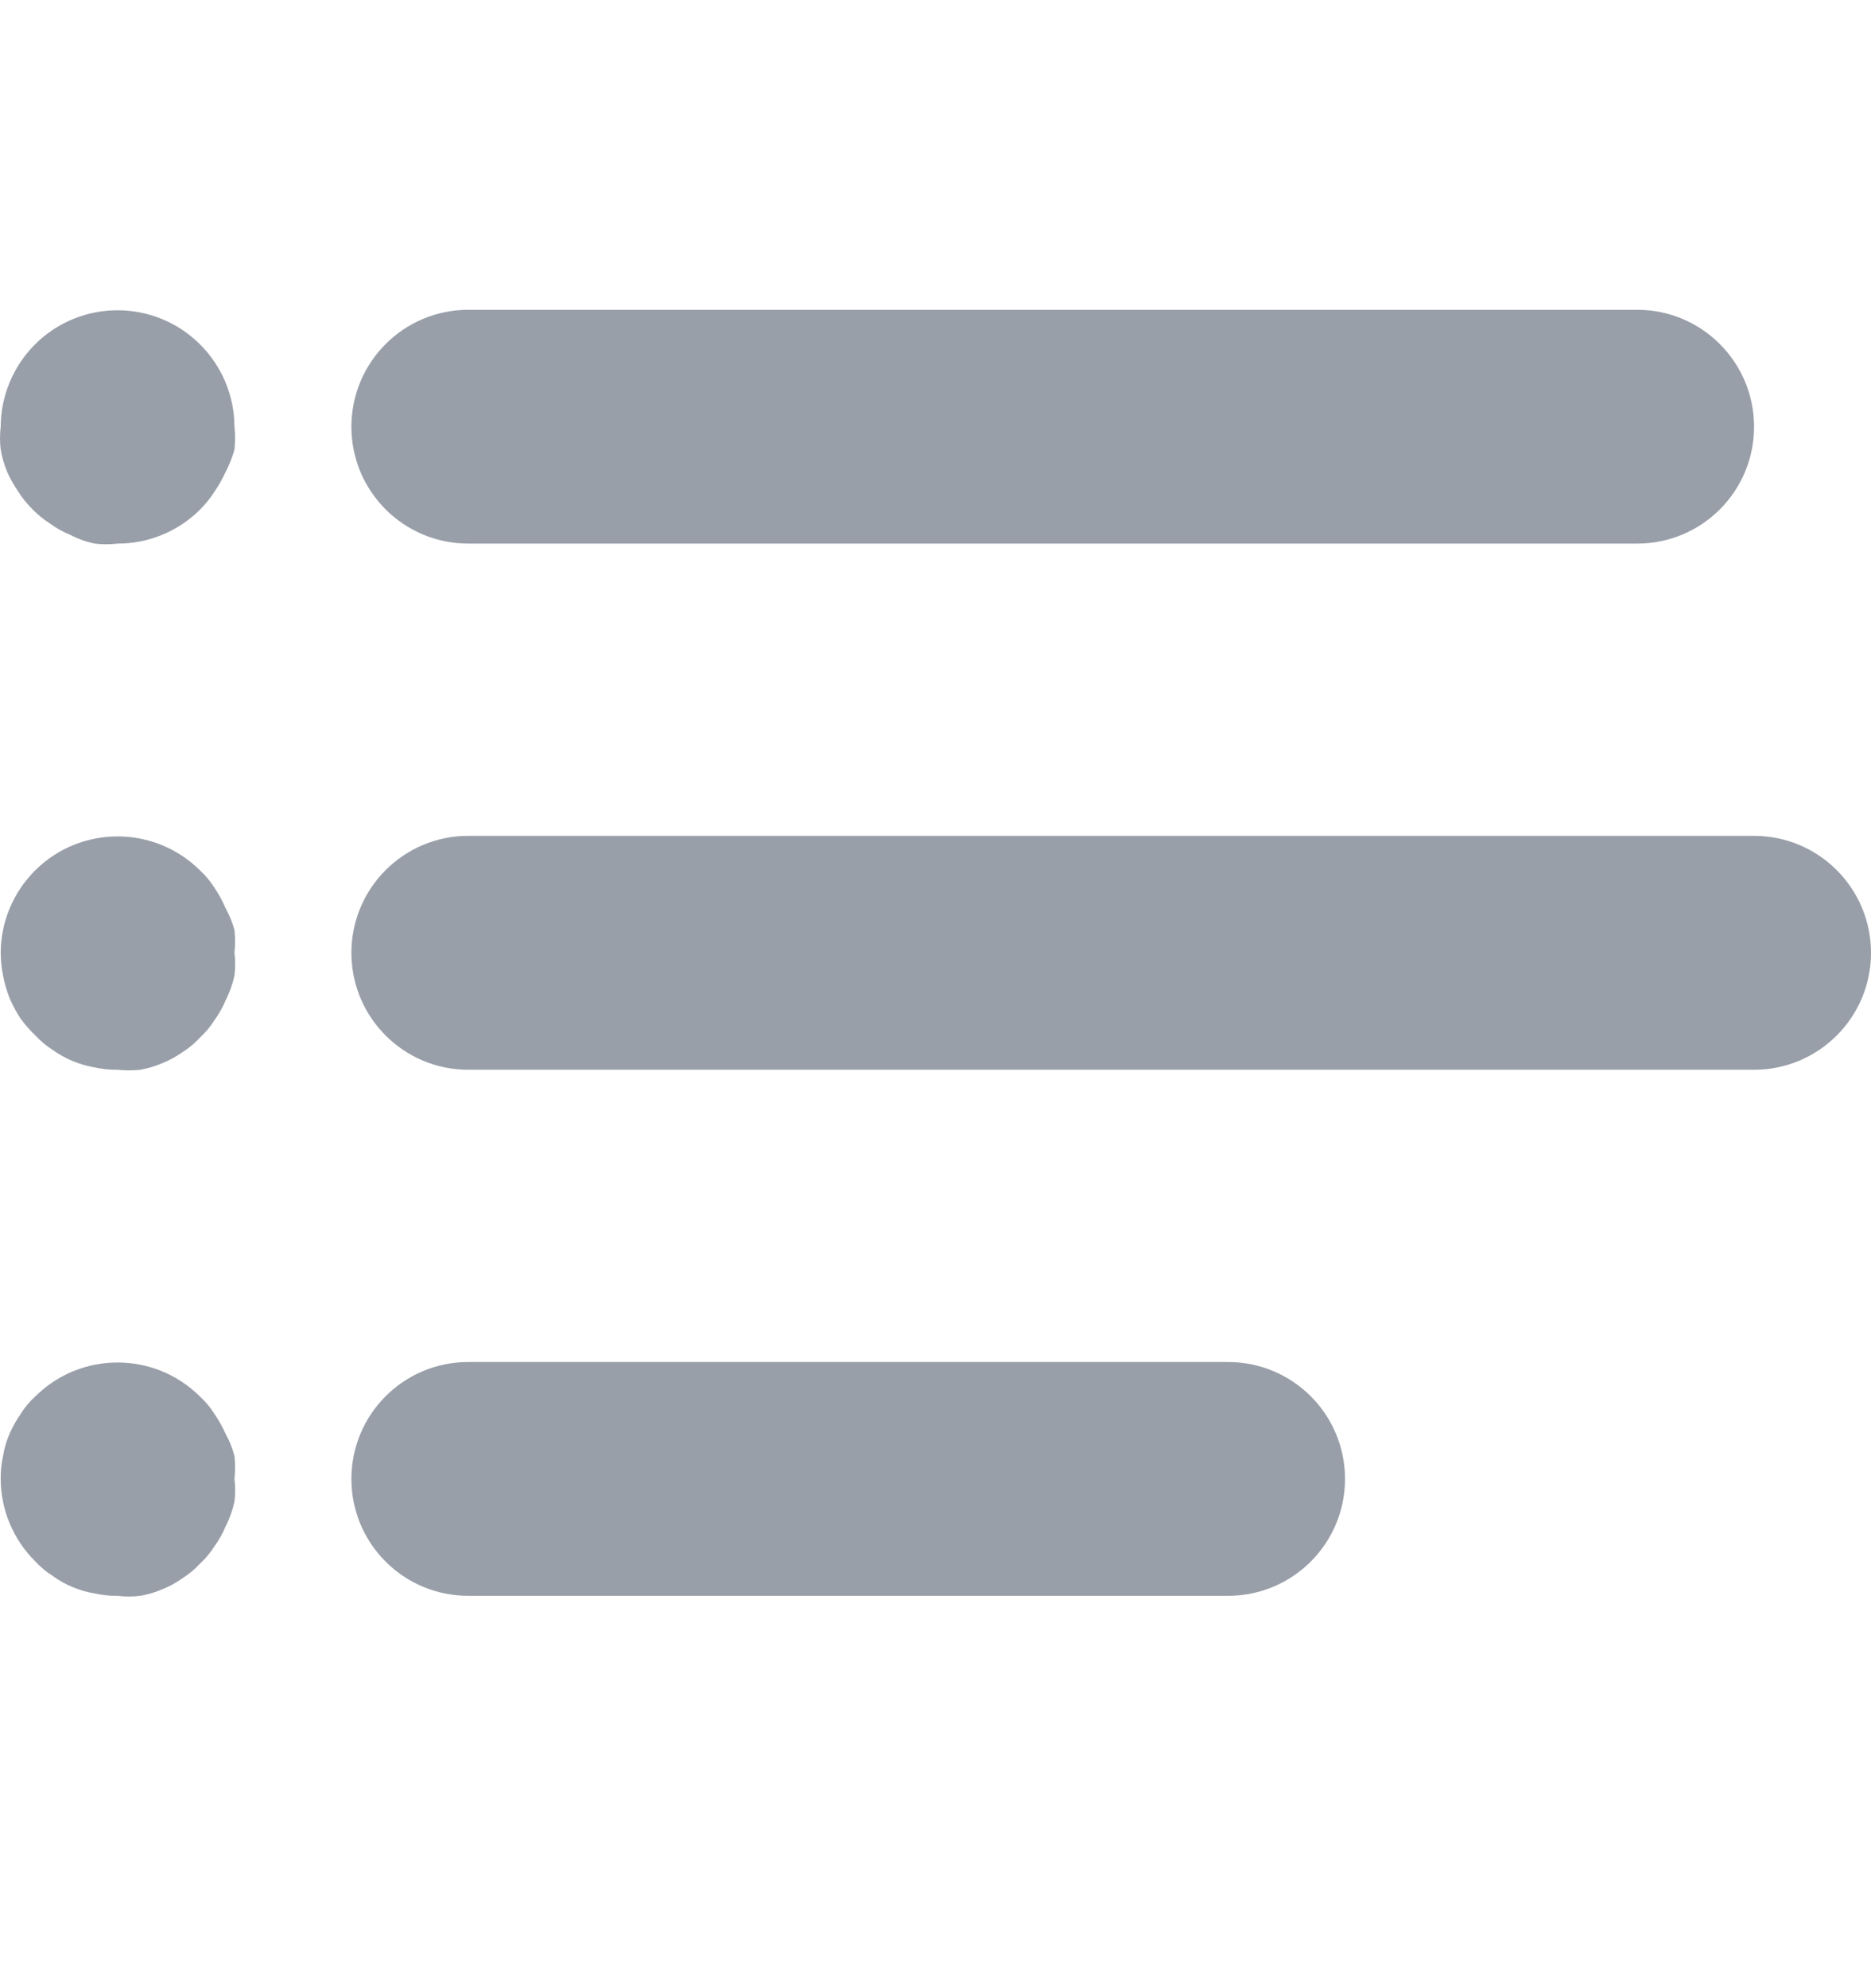 <svg width="16" height="17" viewBox="0 0 16 17" fill="none" xmlns="http://www.w3.org/2000/svg">
<path d="M14.001 2.649H4.004C3.452 2.649 3.005 3.097 3.005 3.649C3.005 4.201 3.452 4.648 4.004 4.648H14.001C14.553 4.648 15 4.201 15 3.649C15 3.097 14.553 2.649 14.001 2.649Z" fill="#999FA9"/>
<path d="M2.005 3.649C2.004 3.384 1.898 3.131 1.71 2.944C1.32 2.556 0.69 2.556 0.3 2.944C0.113 3.131 0.007 3.384 0.006 3.649C-0.002 3.713 -0.002 3.779 0.006 3.844C0.017 3.909 0.035 3.972 0.061 4.034C0.087 4.093 0.119 4.15 0.156 4.203C0.191 4.259 0.233 4.311 0.281 4.358C0.326 4.404 0.376 4.444 0.43 4.478C0.483 4.517 0.54 4.549 0.6 4.573C0.667 4.608 0.737 4.633 0.81 4.648C0.875 4.656 0.94 4.656 1.005 4.648C1.269 4.649 1.523 4.544 1.71 4.358C1.757 4.311 1.799 4.259 1.835 4.203C1.871 4.15 1.903 4.093 1.93 4.034C1.962 3.973 1.987 3.909 2.005 3.844C2.012 3.779 2.012 3.713 2.005 3.649Z" fill="#999FA9"/>
<path d="M2.005 8.147C2.012 8.082 2.012 8.017 2.005 7.952C1.988 7.888 1.962 7.826 1.93 7.767C1.904 7.706 1.872 7.647 1.835 7.592C1.8 7.537 1.758 7.486 1.71 7.442C1.32 7.055 0.69 7.055 0.301 7.442C0.113 7.629 0.007 7.882 0.006 8.147C0.008 8.279 0.033 8.409 0.081 8.532C0.106 8.591 0.136 8.648 0.171 8.702C0.209 8.756 0.252 8.806 0.301 8.852C0.345 8.9 0.395 8.942 0.45 8.977C0.503 9.015 0.56 9.047 0.62 9.072C0.681 9.097 0.745 9.116 0.81 9.127C0.874 9.141 0.94 9.148 1.005 9.147C1.07 9.154 1.135 9.154 1.2 9.147C1.264 9.136 1.326 9.117 1.385 9.092C1.447 9.067 1.506 9.035 1.56 8.997C1.615 8.962 1.666 8.92 1.71 8.872C1.758 8.828 1.8 8.777 1.835 8.722C1.873 8.669 1.905 8.612 1.93 8.552C1.964 8.486 1.989 8.415 2.005 8.342C2.013 8.277 2.013 8.212 2.005 8.147Z" fill="#999FA9"/>
<path d="M2.005 12.646C2.012 12.581 2.012 12.515 2.005 12.45C1.988 12.384 1.963 12.321 1.93 12.261C1.903 12.201 1.871 12.145 1.835 12.091C1.8 12.035 1.758 11.985 1.71 11.941C1.32 11.553 0.69 11.553 0.301 11.941C0.252 11.985 0.21 12.035 0.176 12.091C0.139 12.145 0.107 12.201 0.081 12.261C0.055 12.322 0.036 12.385 0.026 12.45C0.012 12.514 0.005 12.58 0.006 12.646C0.007 12.91 0.113 13.164 0.301 13.35C0.345 13.398 0.395 13.44 0.451 13.475C0.503 13.514 0.56 13.545 0.62 13.57C0.681 13.596 0.745 13.614 0.81 13.625C0.874 13.639 0.94 13.646 1.005 13.645C1.07 13.653 1.135 13.653 1.2 13.645C1.264 13.634 1.326 13.616 1.385 13.59C1.447 13.566 1.506 13.534 1.56 13.495C1.615 13.46 1.666 13.418 1.71 13.37C1.758 13.326 1.8 13.276 1.835 13.22C1.873 13.168 1.905 13.111 1.93 13.05C1.964 12.984 1.989 12.913 2.005 12.84C2.013 12.776 2.013 12.71 2.005 12.646Z" fill="#999FA9"/>
<path d="M15 7.147H4.004C3.452 7.147 3.005 7.595 3.005 8.147C3.005 8.699 3.452 9.147 4.004 9.147H15C15.552 9.147 16 8.699 16 8.147C16 7.595 15.552 7.147 15 7.147Z" fill="#999FA9"/>
<path d="M10.502 11.646H4.004C3.452 11.646 3.005 12.093 3.005 12.646C3.005 13.198 3.452 13.645 4.004 13.645H10.502C11.054 13.645 11.502 13.198 11.502 12.646C11.502 12.093 11.054 11.646 10.502 11.646Z" fill="#999FA9"/>
</svg>
